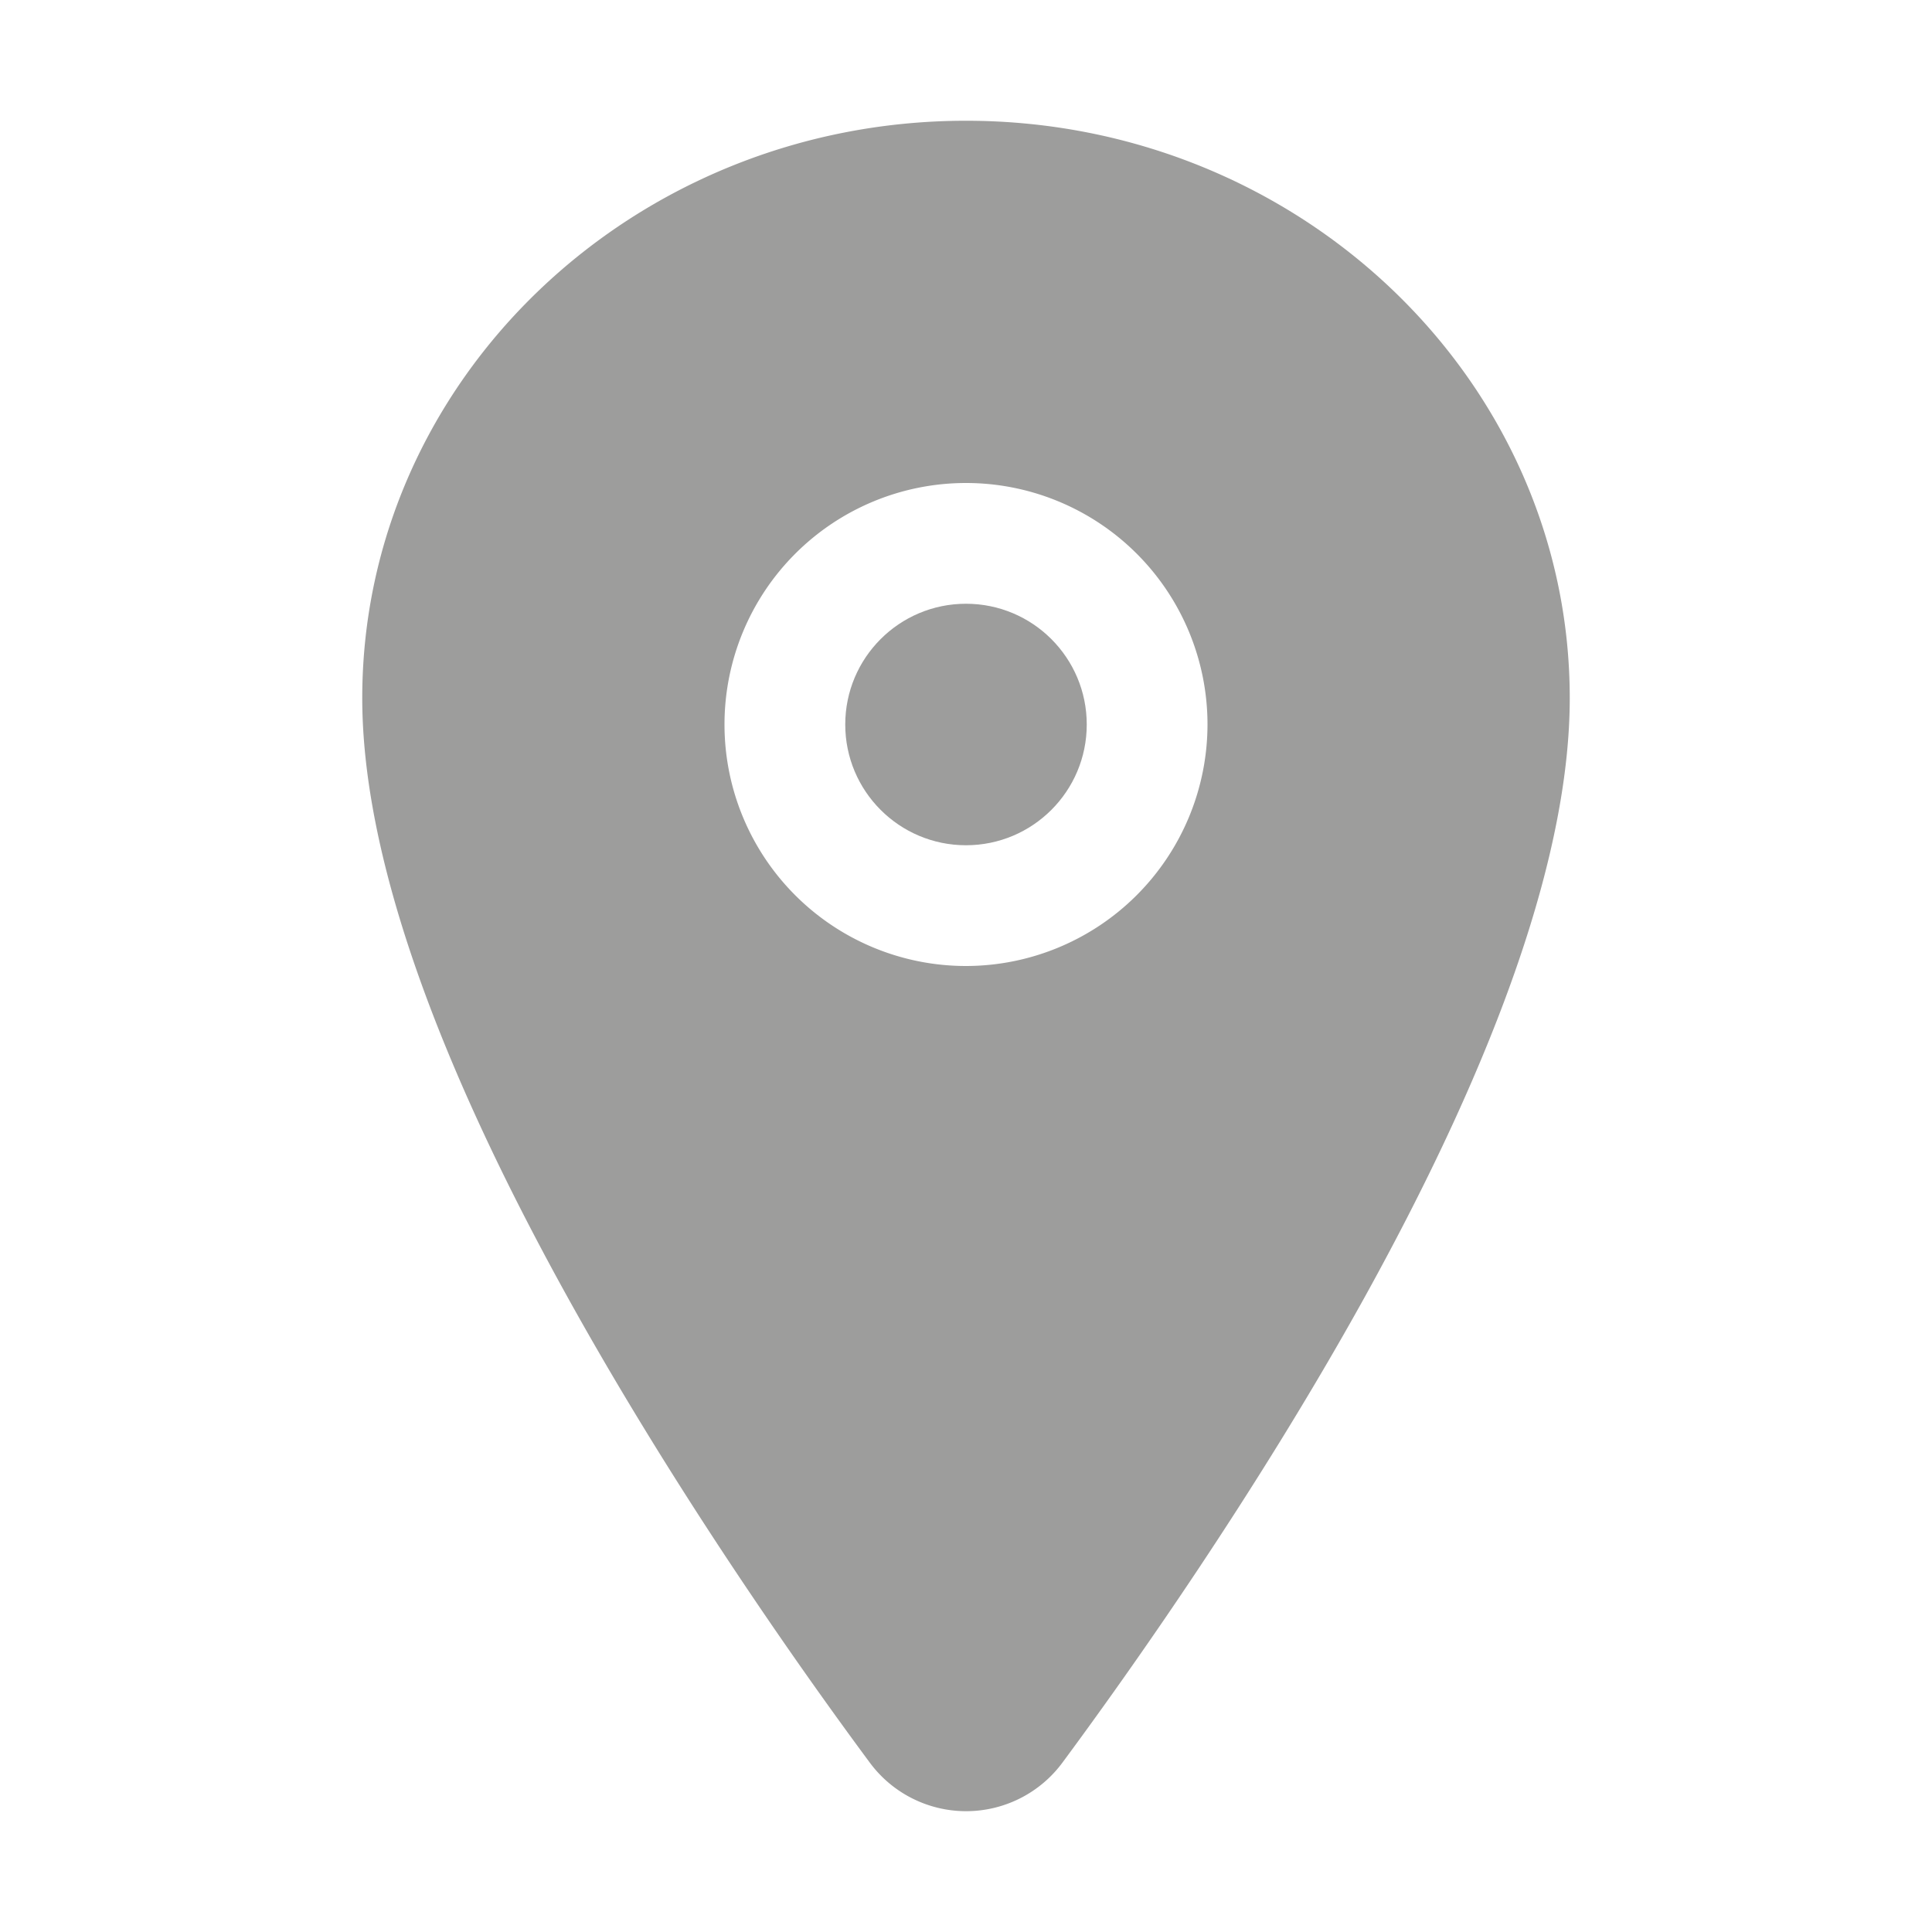 <svg xmlns="http://www.w3.org/2000/svg" width="20px" height="20px" viewBox="0 0 512 512" fill="#9D9D9C">
    <title>ionicons-v5-n</title>
    <circle cx="256" cy="192" r="32" />
    <path
        d="M256,32C167.78,32,96,100.65,96,185c0,40.17,18.31,93.59,54.42,158.78,29,52.34,62.55,99.67,80,123.22a31.75,31.75,0,0,0,51.22,0c17.42-23.55,51-70.88,80-123.22C397.69,278.61,416,225.19,416,185,416,100.65,344.22,32,256,32Zm0,224a64,64,0,1,1,64-64A64.07,64.07,0,0,1,256,256Z" />
</svg>